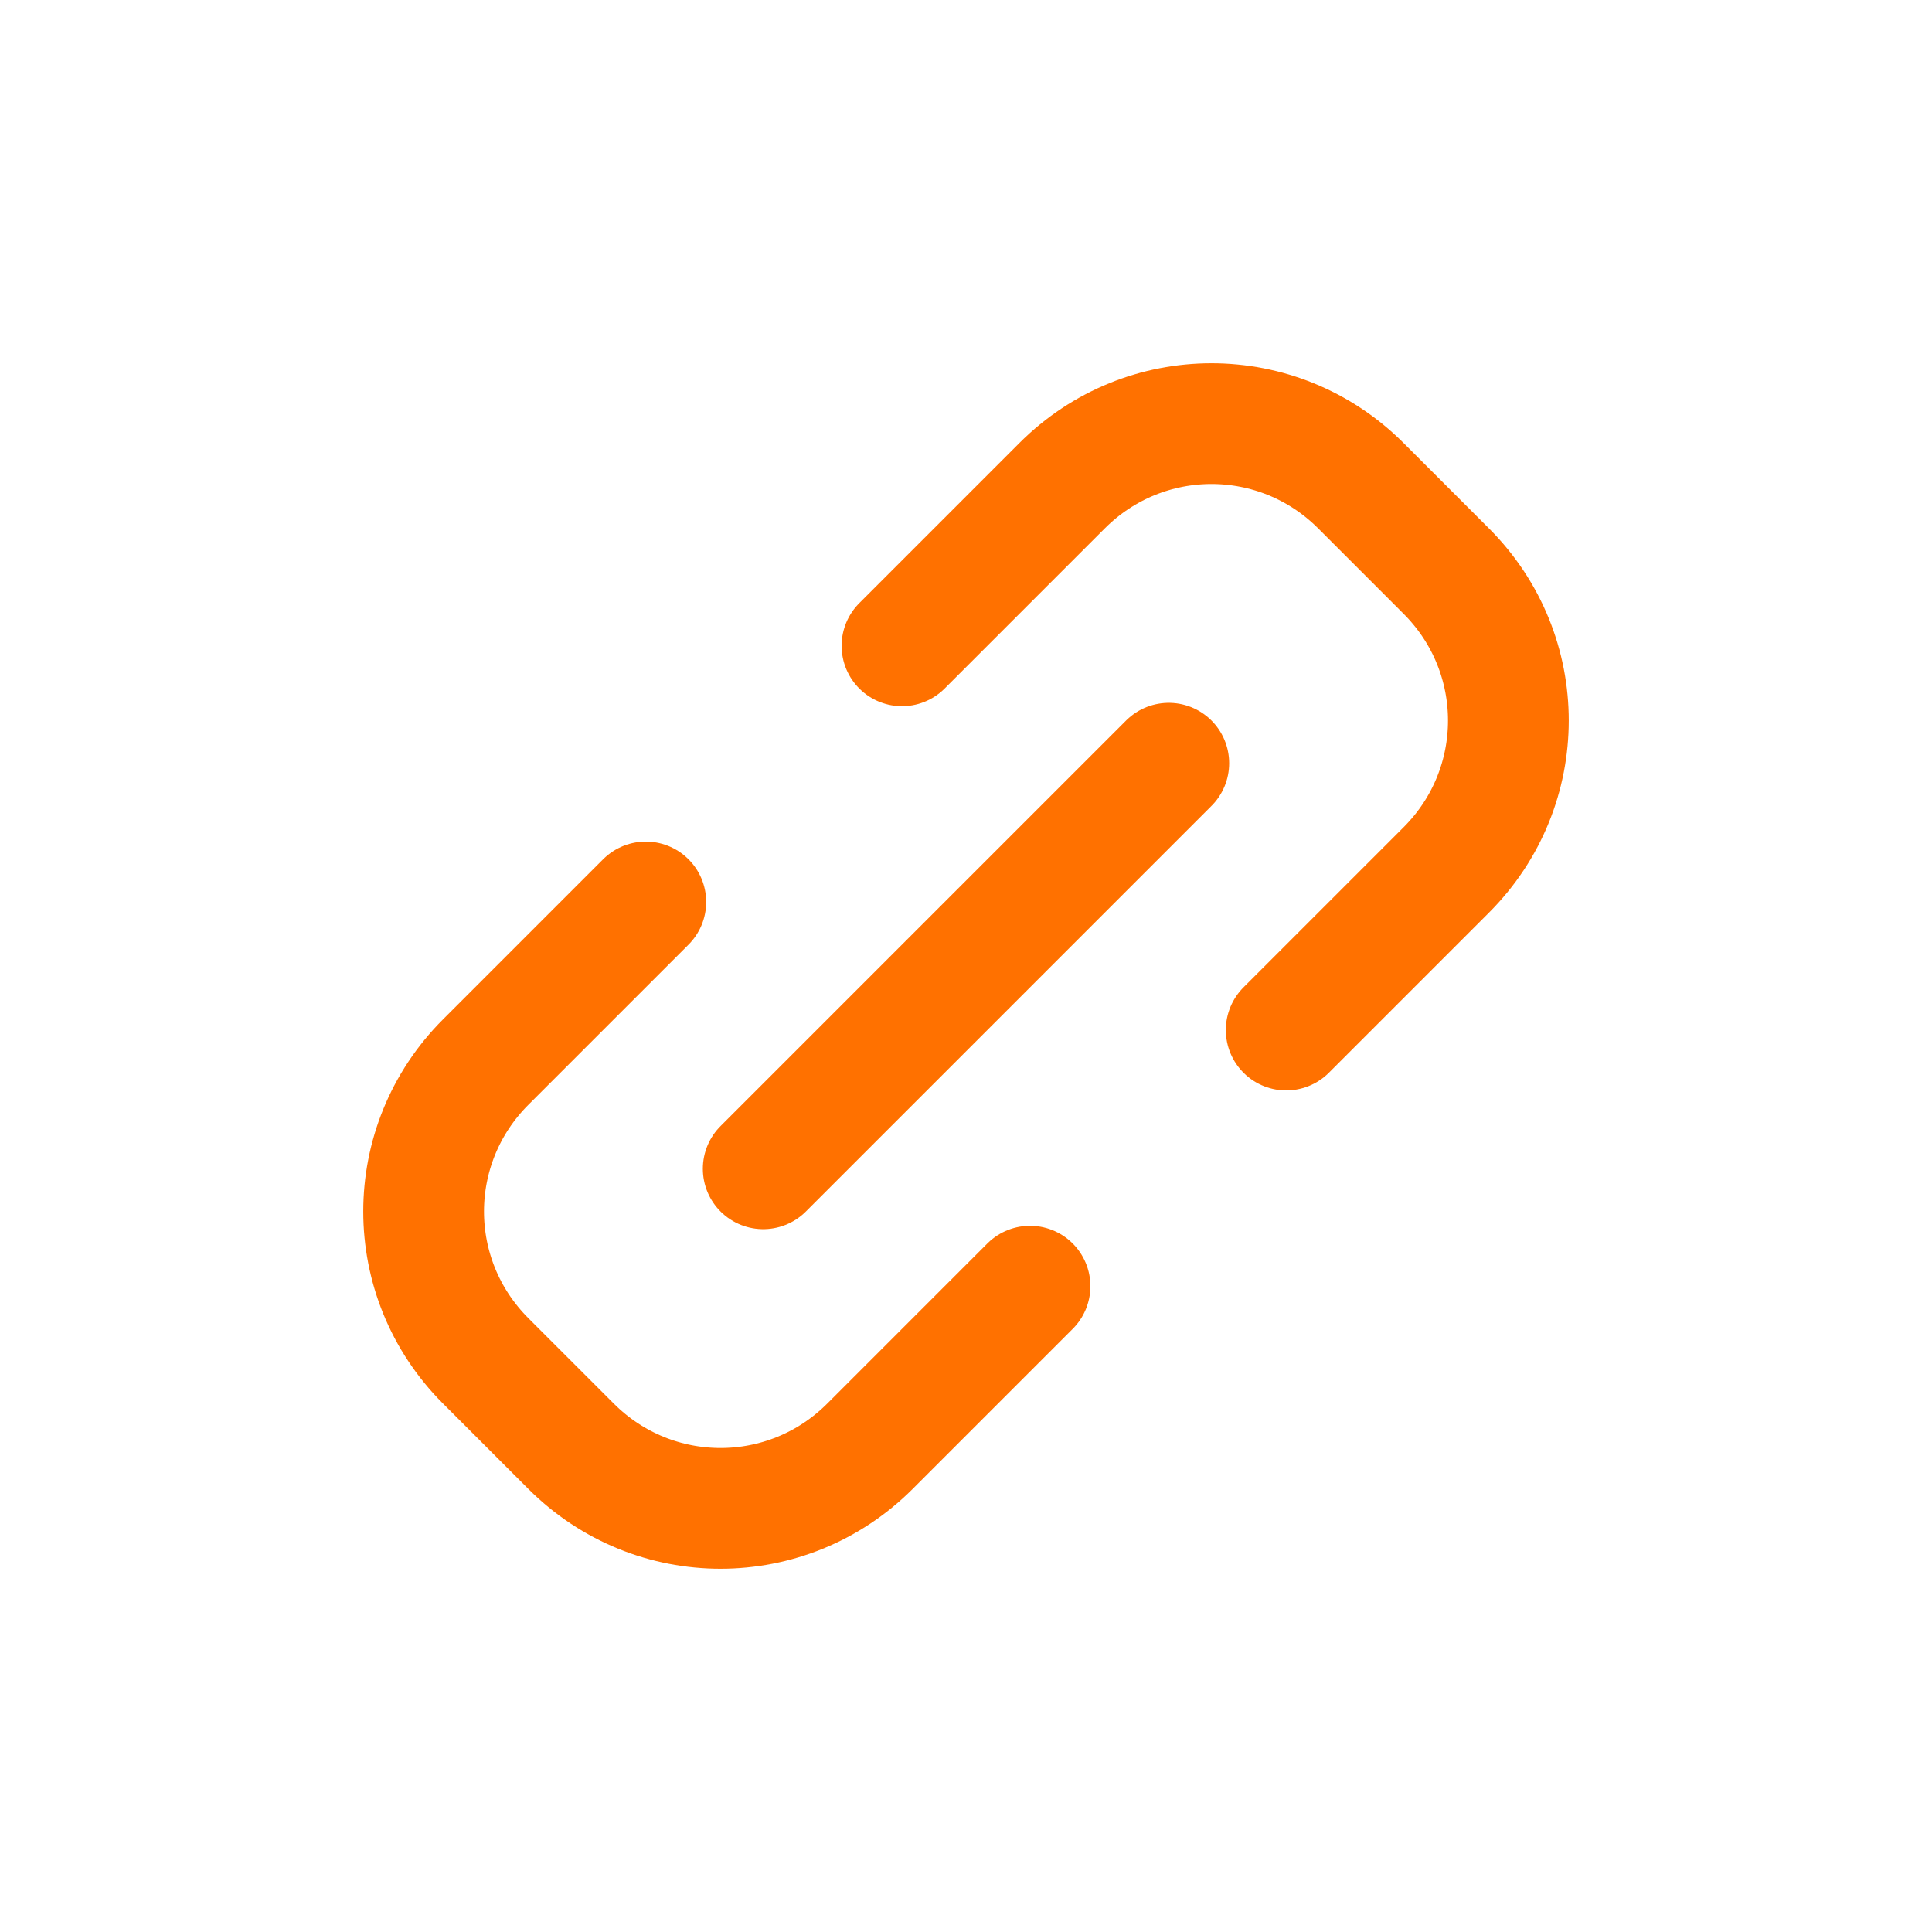 <?xml version="1.0" encoding="UTF-8"?>
<svg version="1.1" viewBox="0 0 1024 1024" xmlns="http://www.w3.org/2000/svg"><path d="m342.29 478.06-84.853 84.853c-43.875 43.875-43.875 114.52 0 158.39l45.255 45.255c43.875 43.875 114.52 43.875 158.39 0l84.853-84.853" fill="none" stop-color="#000000" stroke="#ff7100" stroke-linecap="round" stroke-width="64" style="paint-order:fill markers stroke"/><path d="m681.71 545.94 84.853-84.853c43.875-43.875 43.875-114.52 0-158.39l-45.255-45.255c-43.875-43.875-114.52-43.875-158.39 0l-84.853 84.853" fill="none" stop-color="#000000" stroke="#ff7100" stroke-linecap="round" stroke-width="64" style="paint-order:fill markers stroke"/><path d="m619.48 404.52-214.96 214.96" fill="none" stroke="#ff7100" stroke-linecap="round" stroke-width="64"/></svg>
